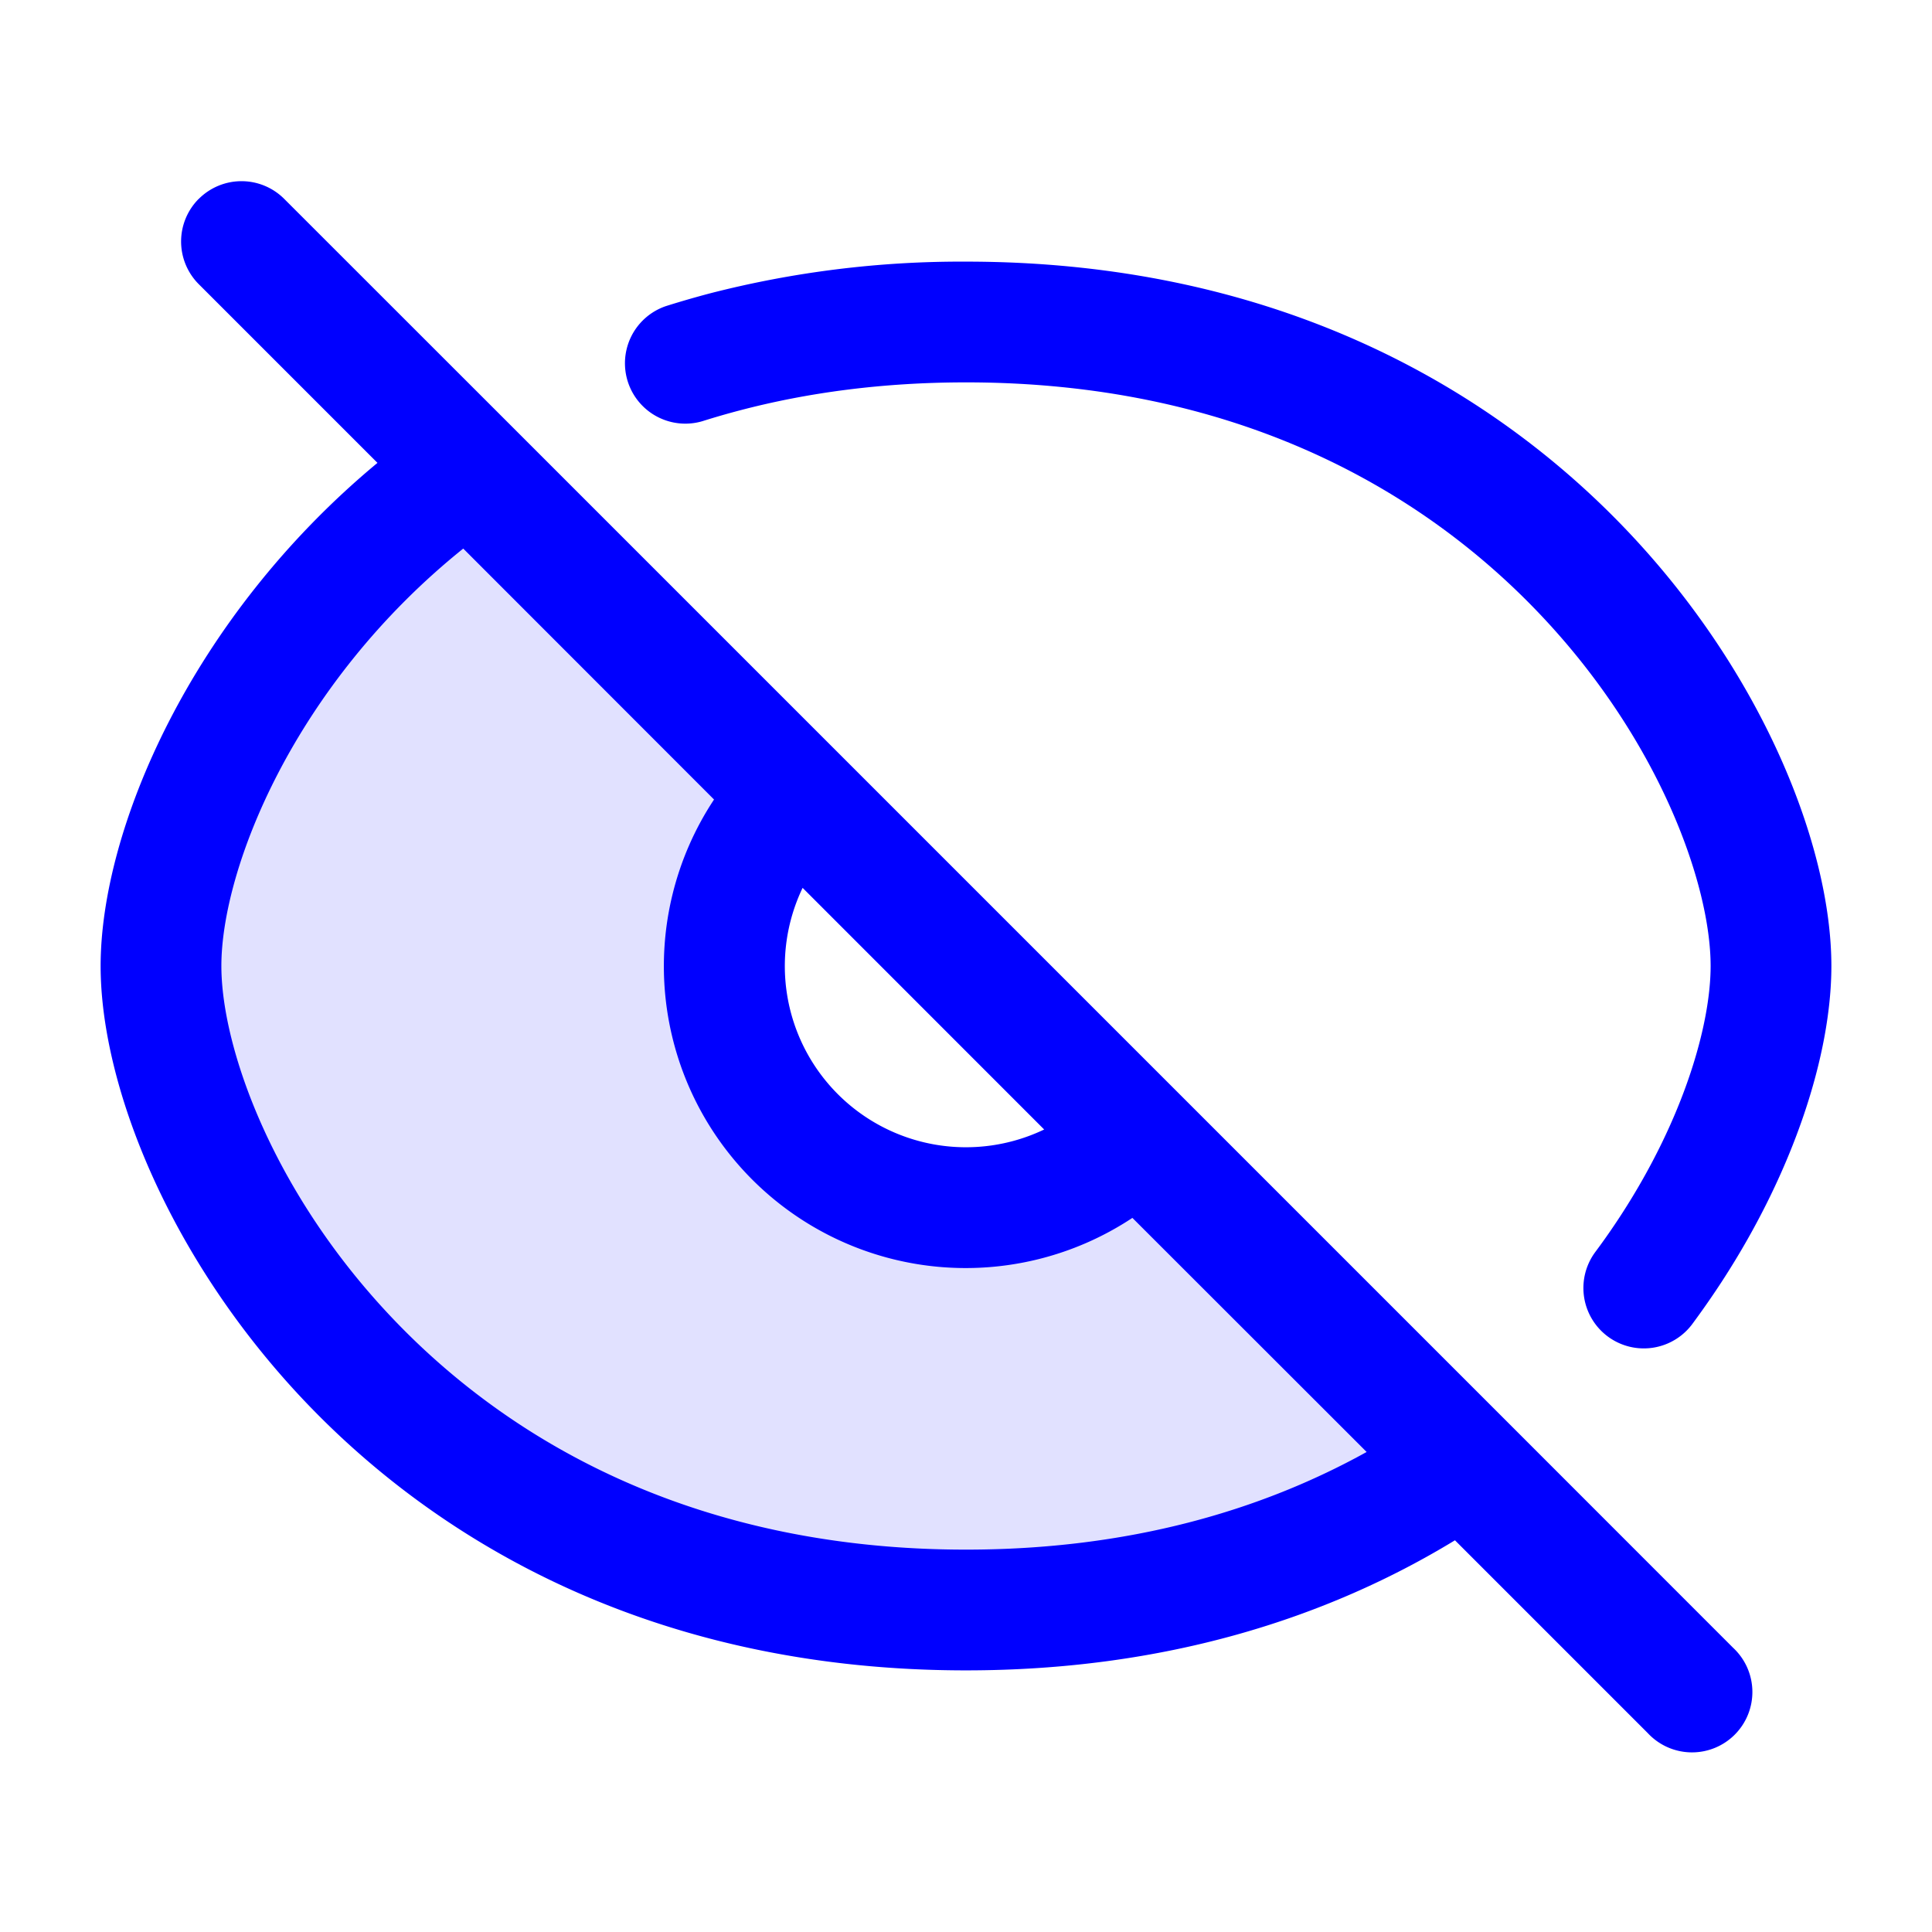 <svg xmlns="http://www.w3.org/2000/svg" width="24" height="24" fill="currentColor" viewBox="0 0 24 24">
  <path fill="#0000ff" d="M2 12c0 2.5 3 8 10 8 2.588 0 4.63-.752 6.174-1.826l-4.053-4.053a3 3 0 11-4.243-4.243L5.827 5.827C3.192 7.656 2 10.424 2 12z" opacity=".12"/>
  <path fill="#0000ff" fill-rule="evenodd" d="M2.47 2.47a.75.75 0 011.06 0l2.826 2.825 4.053 4.053 4.243 4.243 4.053 4.053 2.825 2.826a.75.75 0 11-1.06 1.06l-2.396-2.396c-1.596.972-3.613 1.616-6.074 1.616-3.716 0-6.407-1.467-8.165-3.292C2.107 15.663 1.25 13.485 1.25 12c0-1.69 1.114-4.32 3.439-6.25l-2.22-2.22a.75.75 0 010-1.06zm3.284 4.345C3.651 8.505 2.75 10.794 2.75 12c0 1.015.643 2.837 2.165 4.417 1.492 1.55 3.8 2.833 7.085 2.833 2.019 0 3.664-.485 4.977-1.213l-2.91-2.908A3.75 3.75 0 018.87 9.932L5.755 6.815zM9.97 11.03a2.25 2.25 0 003.001 3.001l-3-3.001zM12 4.75c-1.035 0-1.97.127-2.81.348a9.761 9.761 0 00-.464.134.75.75 0 01-.452-1.43c.175-.055.354-.107.535-.155A12.525 12.525 0 0112 3.25c3.716 0 6.407 1.467 8.165 3.292C21.894 8.337 22.75 10.515 22.75 12c0 1.09-.46 2.532-1.353 3.908-.117.18-.242.36-.375.54a.75.75 0 11-1.204-.896c.114-.153.22-.306.32-.46.783-1.206 1.112-2.368 1.112-3.092 0-1.015-.643-2.837-2.165-4.417-1.492-1.55-3.8-2.833-7.085-2.833z"/>
</svg>

